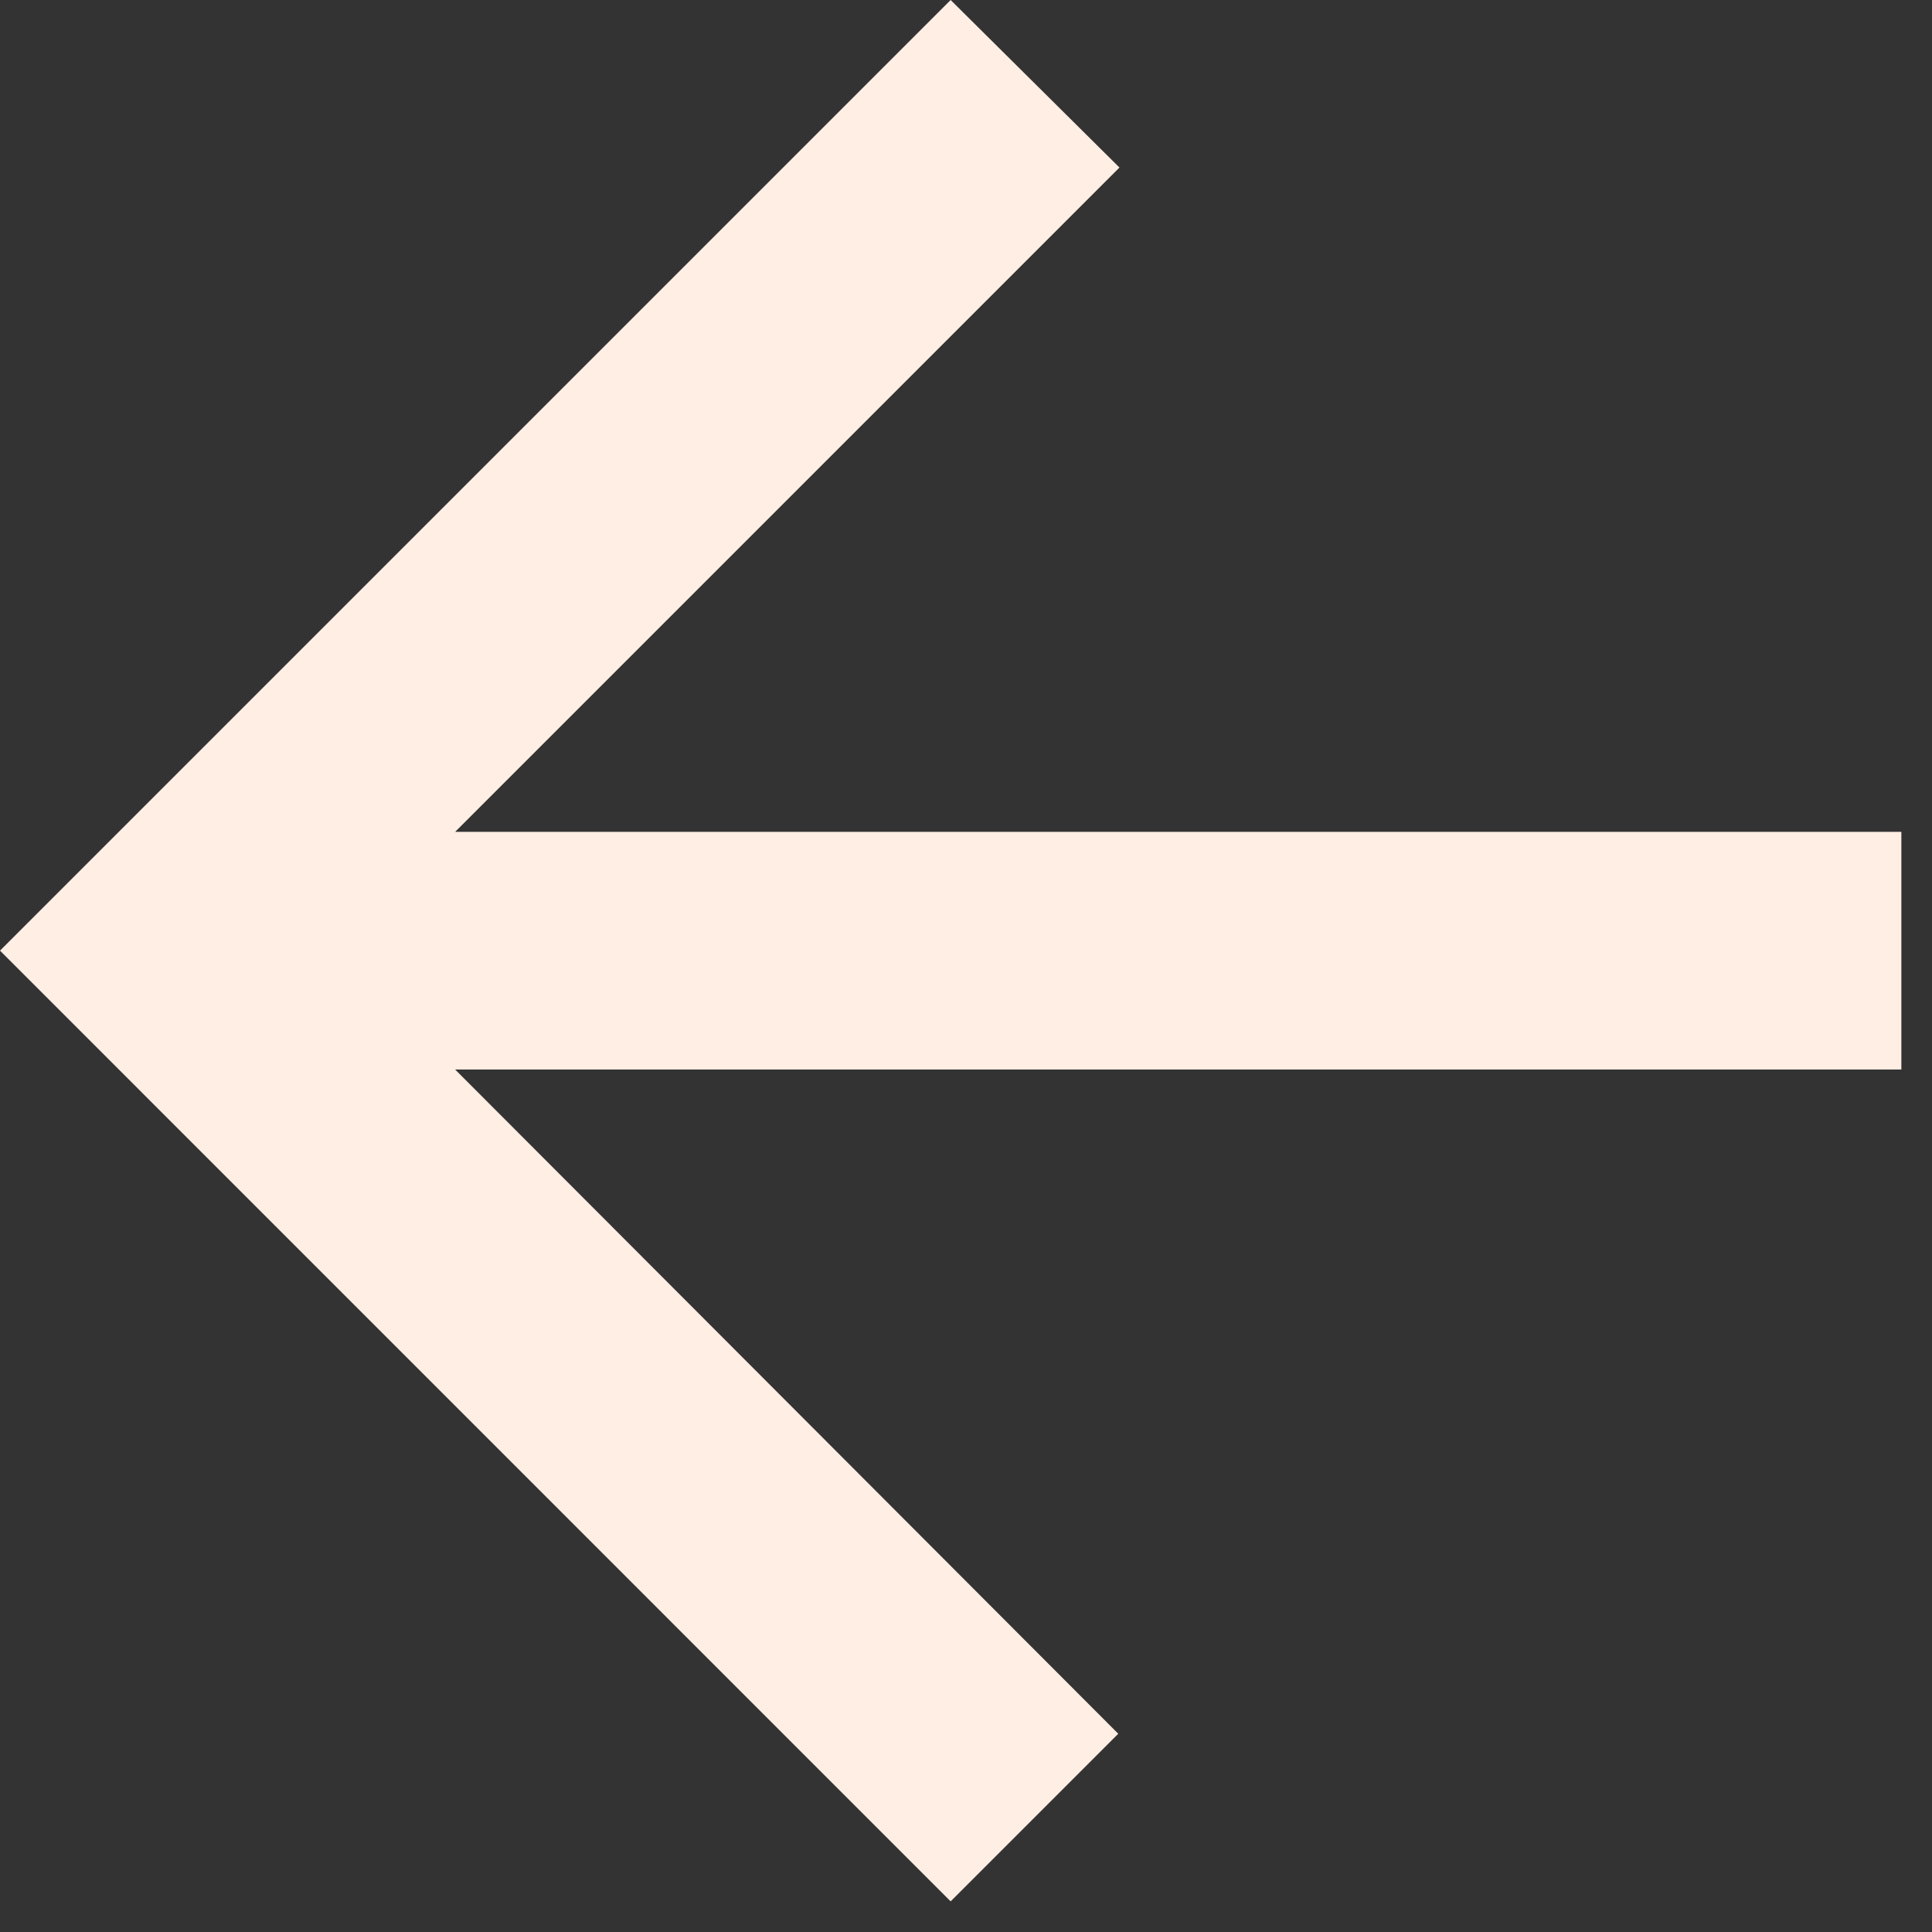 <svg width="21" height="21" viewBox="0 0 21 21" fill="none" xmlns="http://www.w3.org/2000/svg">
<rect x="0" y="0" width="21" height="21" fill="#333333" stroke="none"/>
<path d="M20.667 9.042H4.947L12.168 1.821L10.333 0L0 10.333L10.333 20.667L12.155 18.845L4.947 11.625H20.667V9.042Z" fill="#FFEEE3"/>
</svg>
